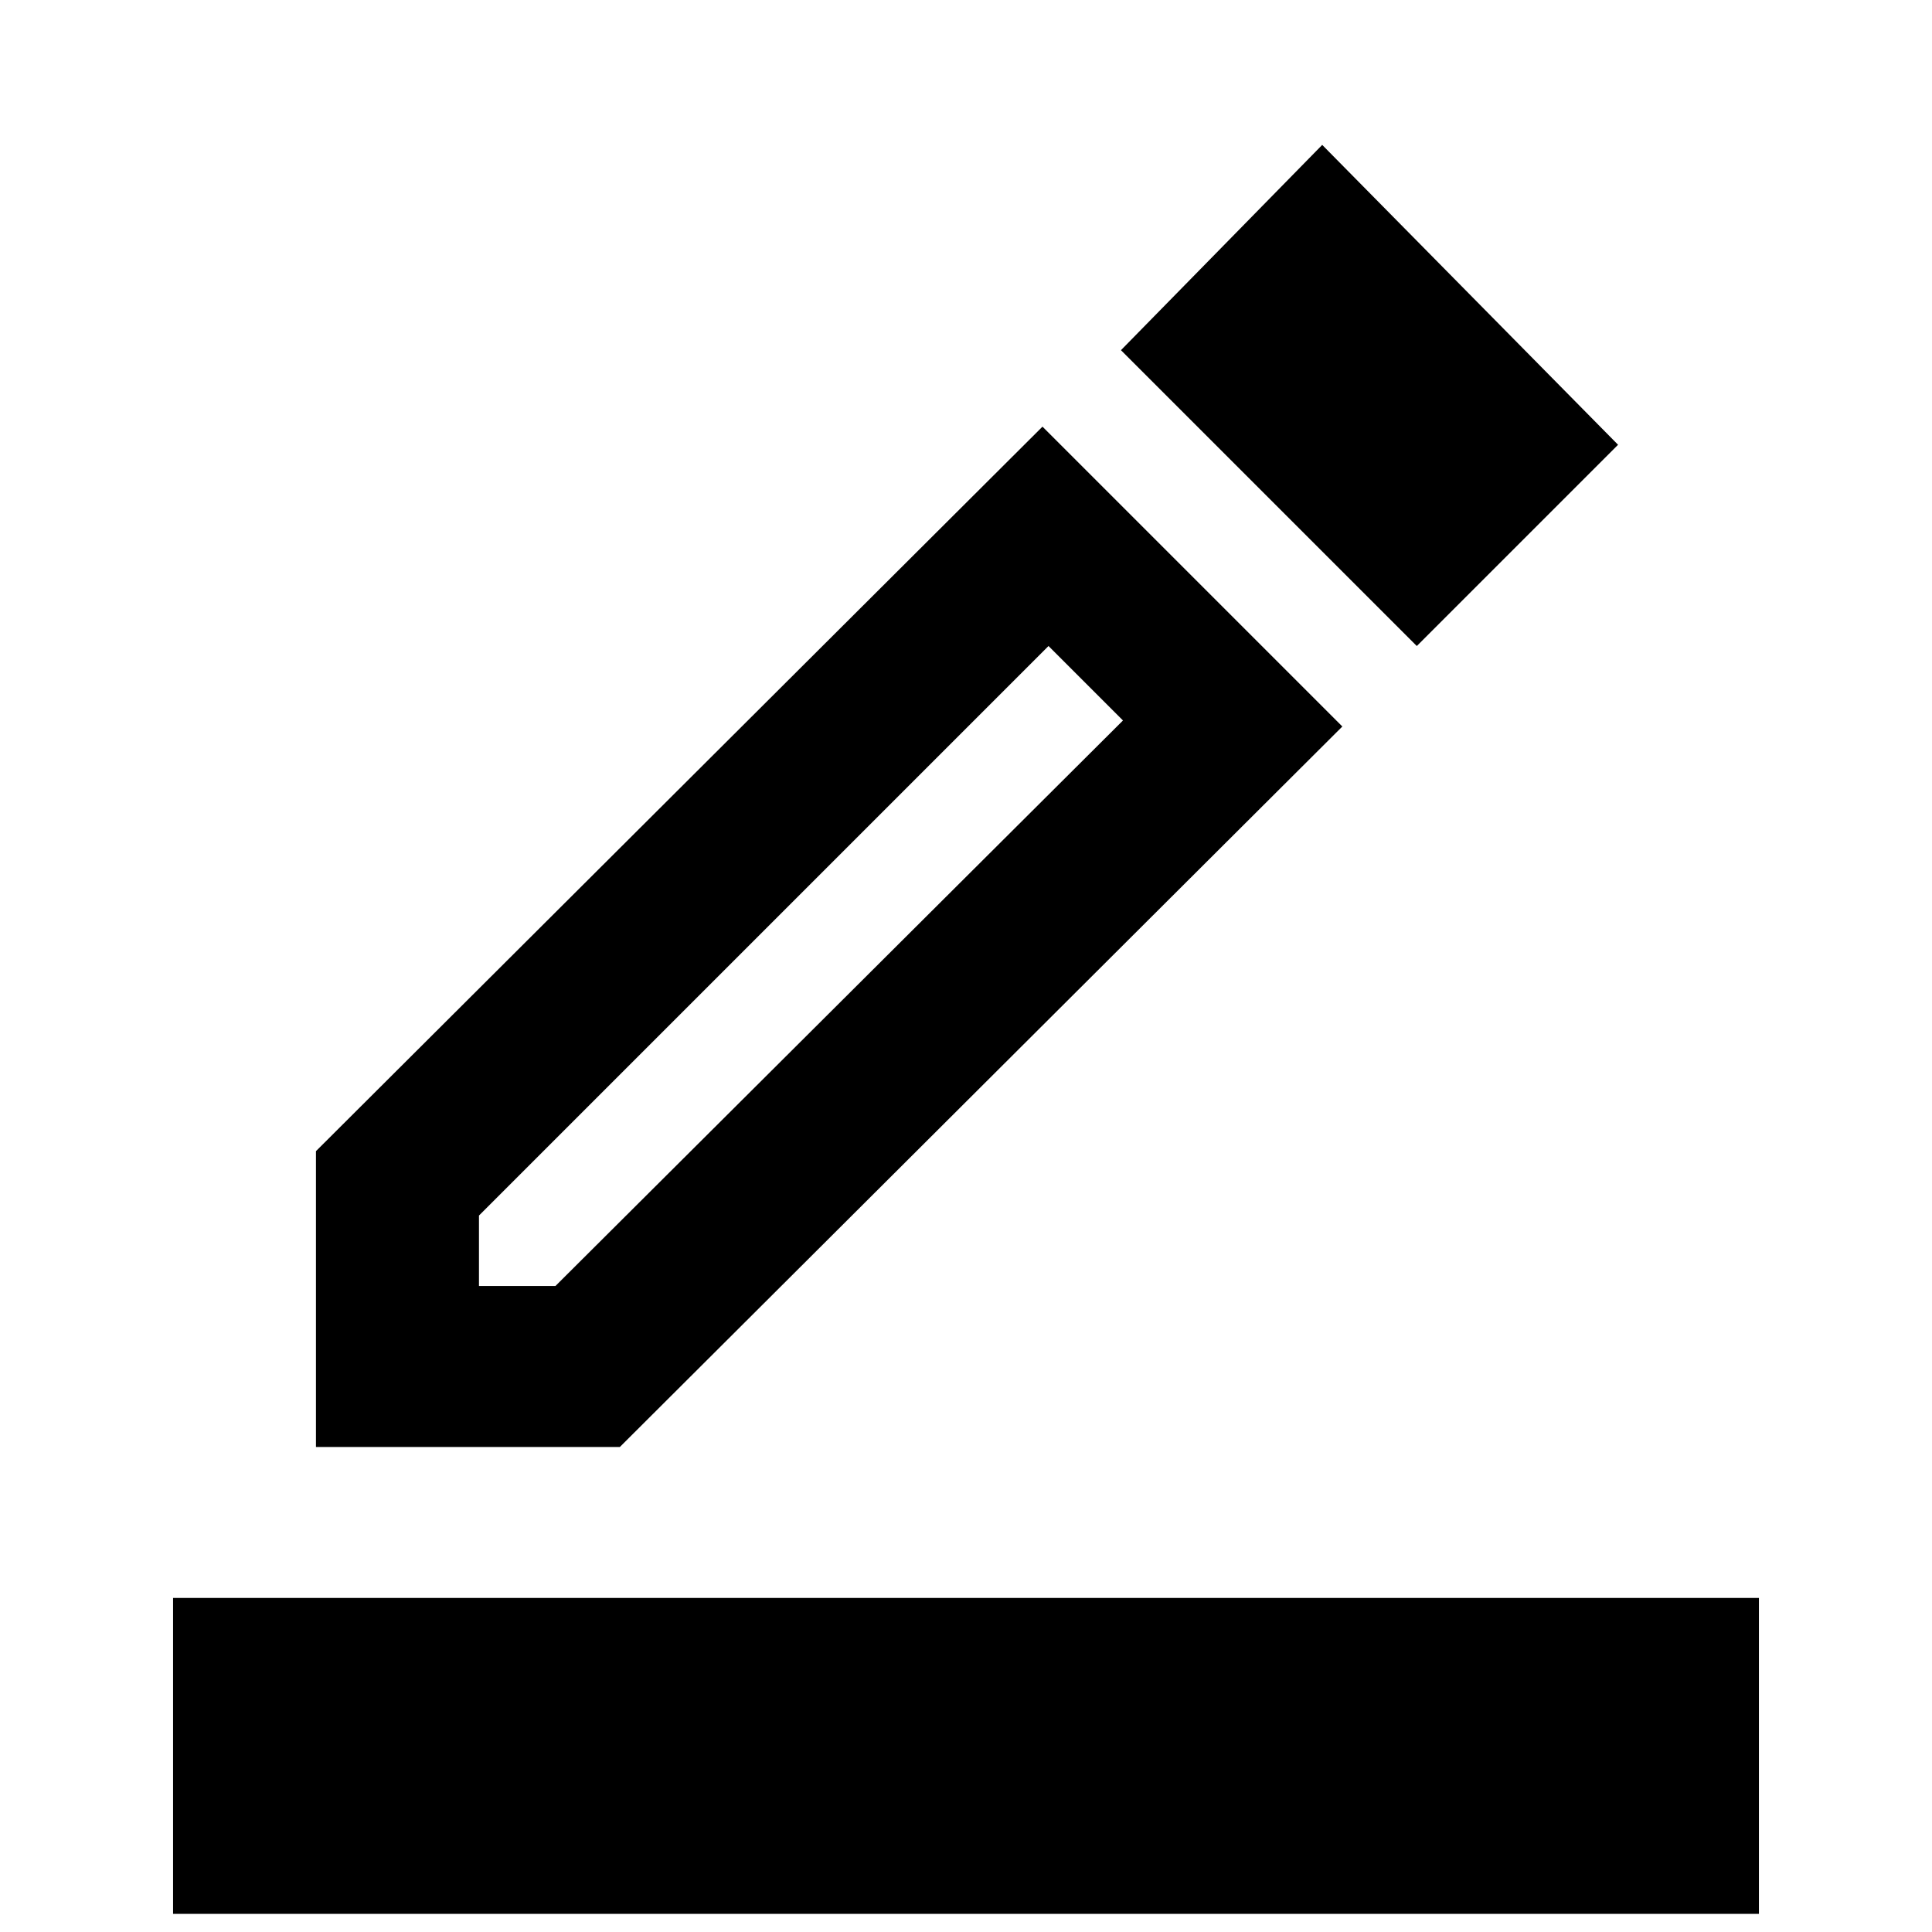 <svg xmlns="http://www.w3.org/2000/svg" height="24" width="24"><path d="M2.15 23.775V19.85h19.7v3.925Zm1.775-5.8V14.3l9.025-9 3.725 3.725-8.975 8.95Zm2.025-2h.95l7.05-7.025-.925-.925L5.95 15.1Zm11.65-7.95L13.925 4.35l2.5-2.55L20.1 5.525Zm-11.65 7.95Z"/></svg>